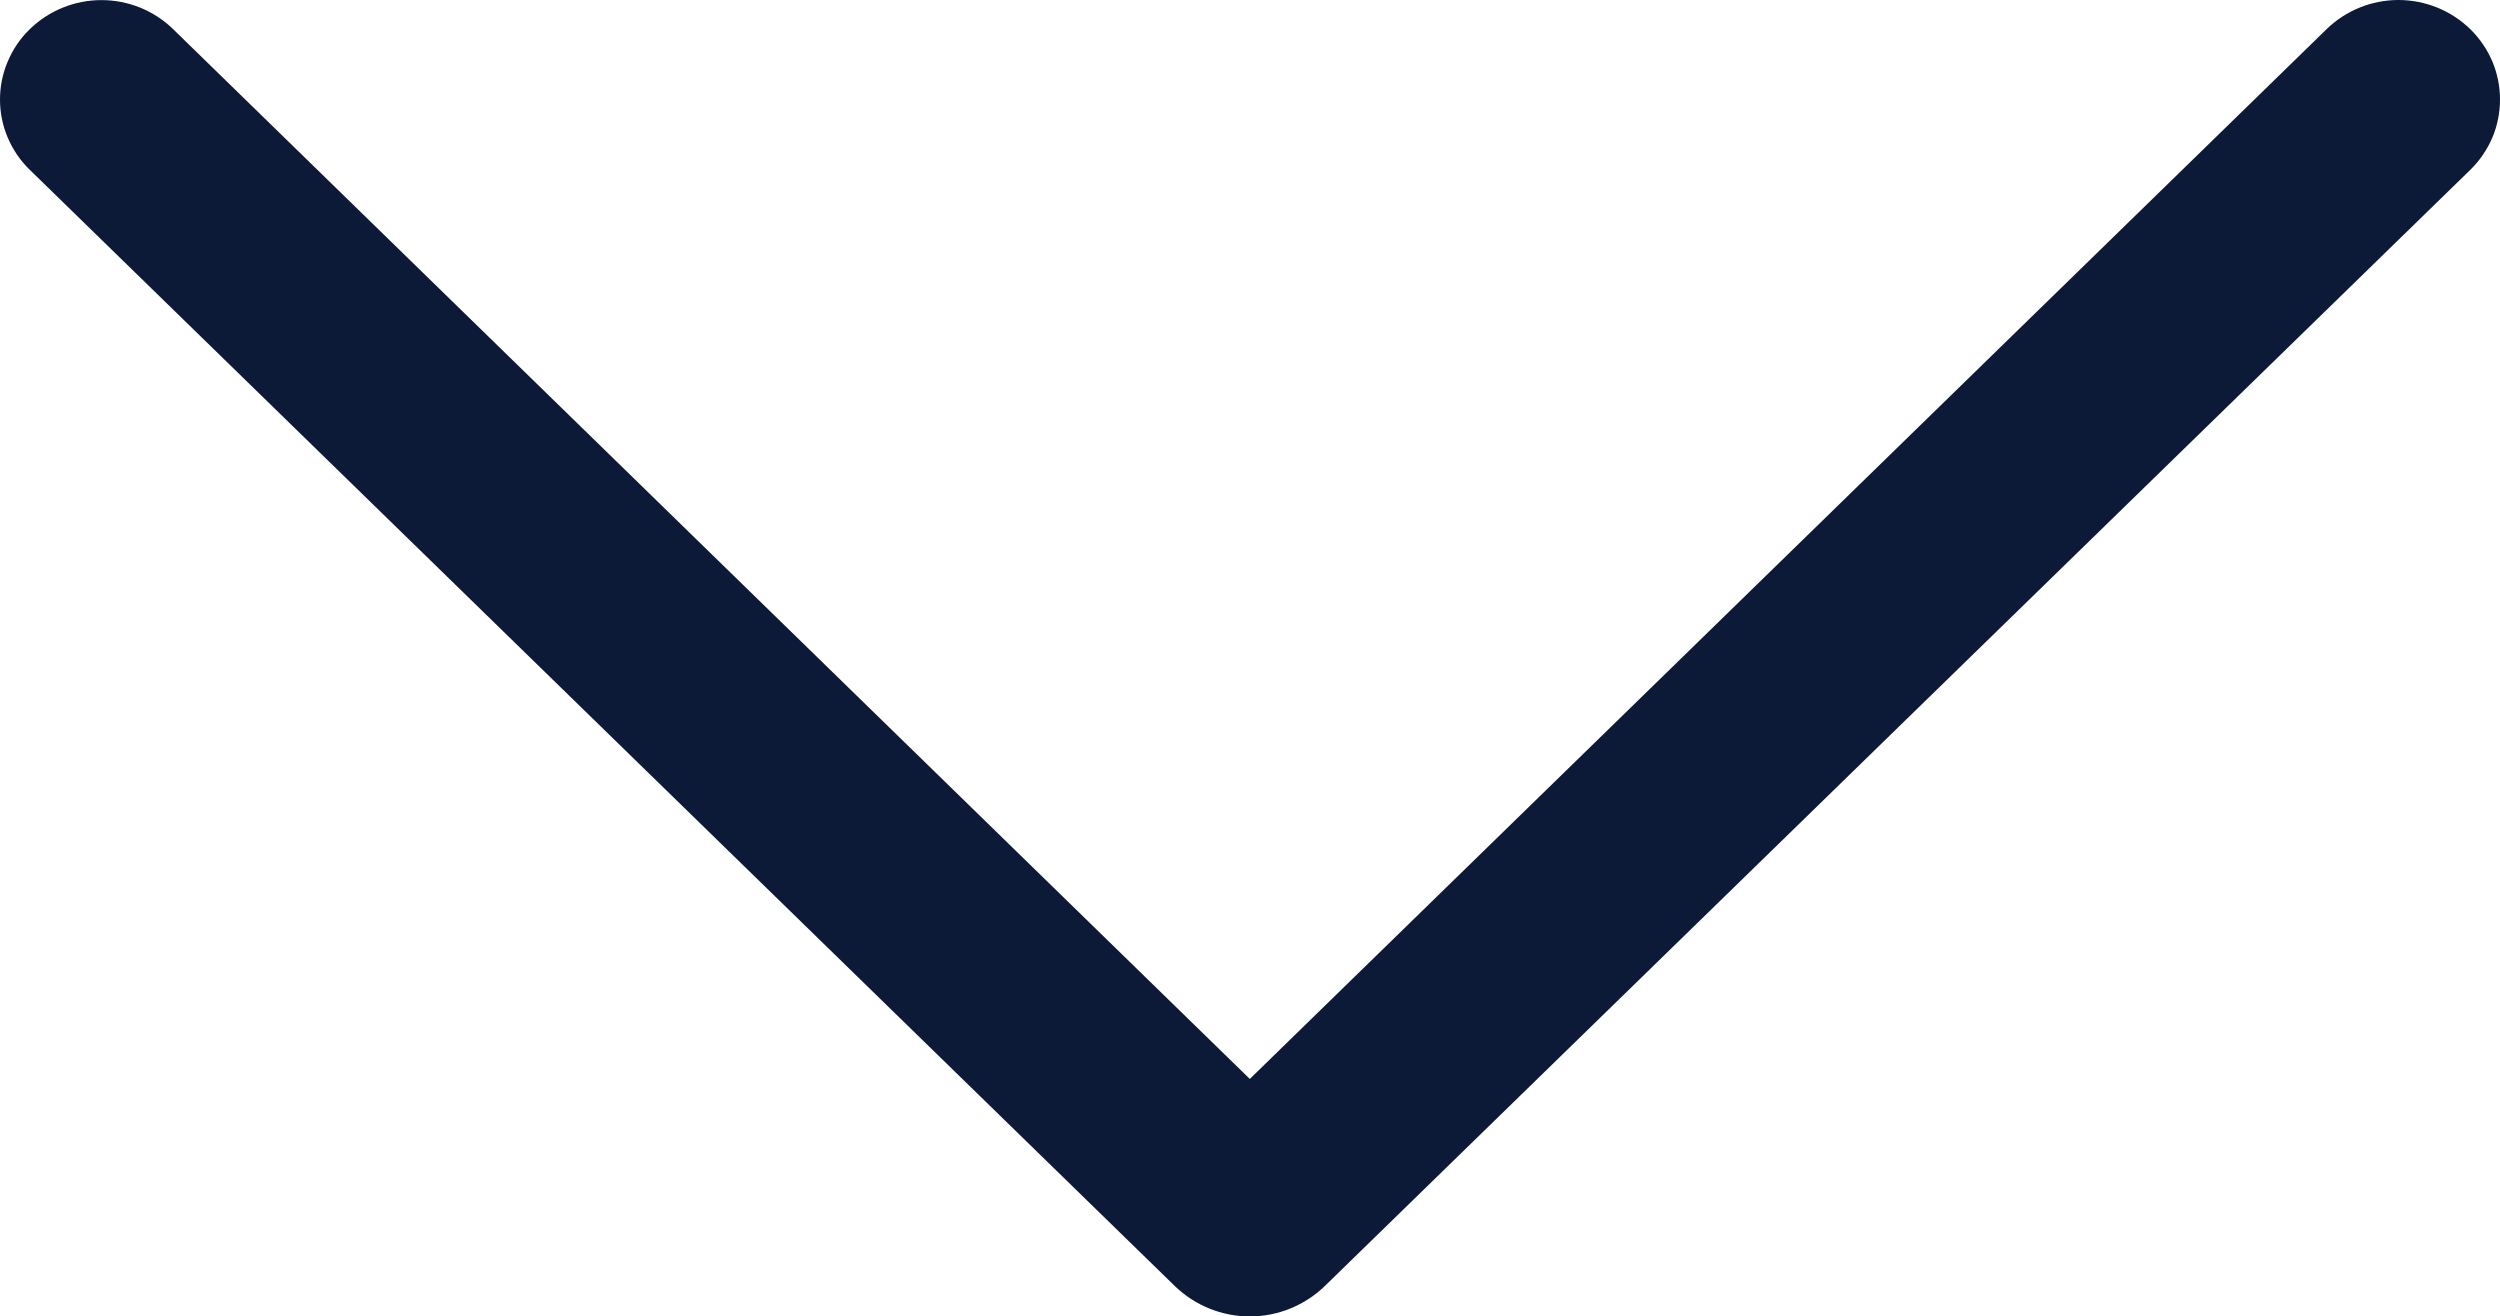<svg width="26.116" height="13.752" viewBox="0 0 26.116 13.752" fill="none" xmlns="http://www.w3.org/2000/svg" xmlns:xlink="http://www.w3.org/1999/xlink">
	<desc>
			Created with Pixso.
	</desc>
	<defs/>
	<path id="Vector" d="M0.31 1.773L12.271 13.433C12.481 13.637 12.762 13.752 13.056 13.752C13.349 13.752 13.631 13.637 13.841 13.433L25.807 1.773C25.904 1.678 25.982 1.563 26.036 1.438C26.089 1.312 26.116 1.176 26.116 1.04C26.116 0.903 26.089 0.768 26.036 0.642C25.982 0.516 25.904 0.401 25.807 0.306C25.606 0.11 25.336 0 25.055 0C24.774 0 24.504 0.11 24.303 0.306L13.056 11.271L1.81 0.306C1.61 0.11 1.34 0.001 1.06 0.001C0.78 0.001 0.51 0.11 0.31 0.306C0.212 0.401 0.134 0.516 0.081 0.642C0.027 0.768 0 0.903 0 1.04C0 1.176 0.027 1.312 0.081 1.438C0.134 1.563 0.212 1.678 0.31 1.773Z" fill="#0C1A37" fill-opacity="1" fill-rule="nonzero"/>
</svg>
